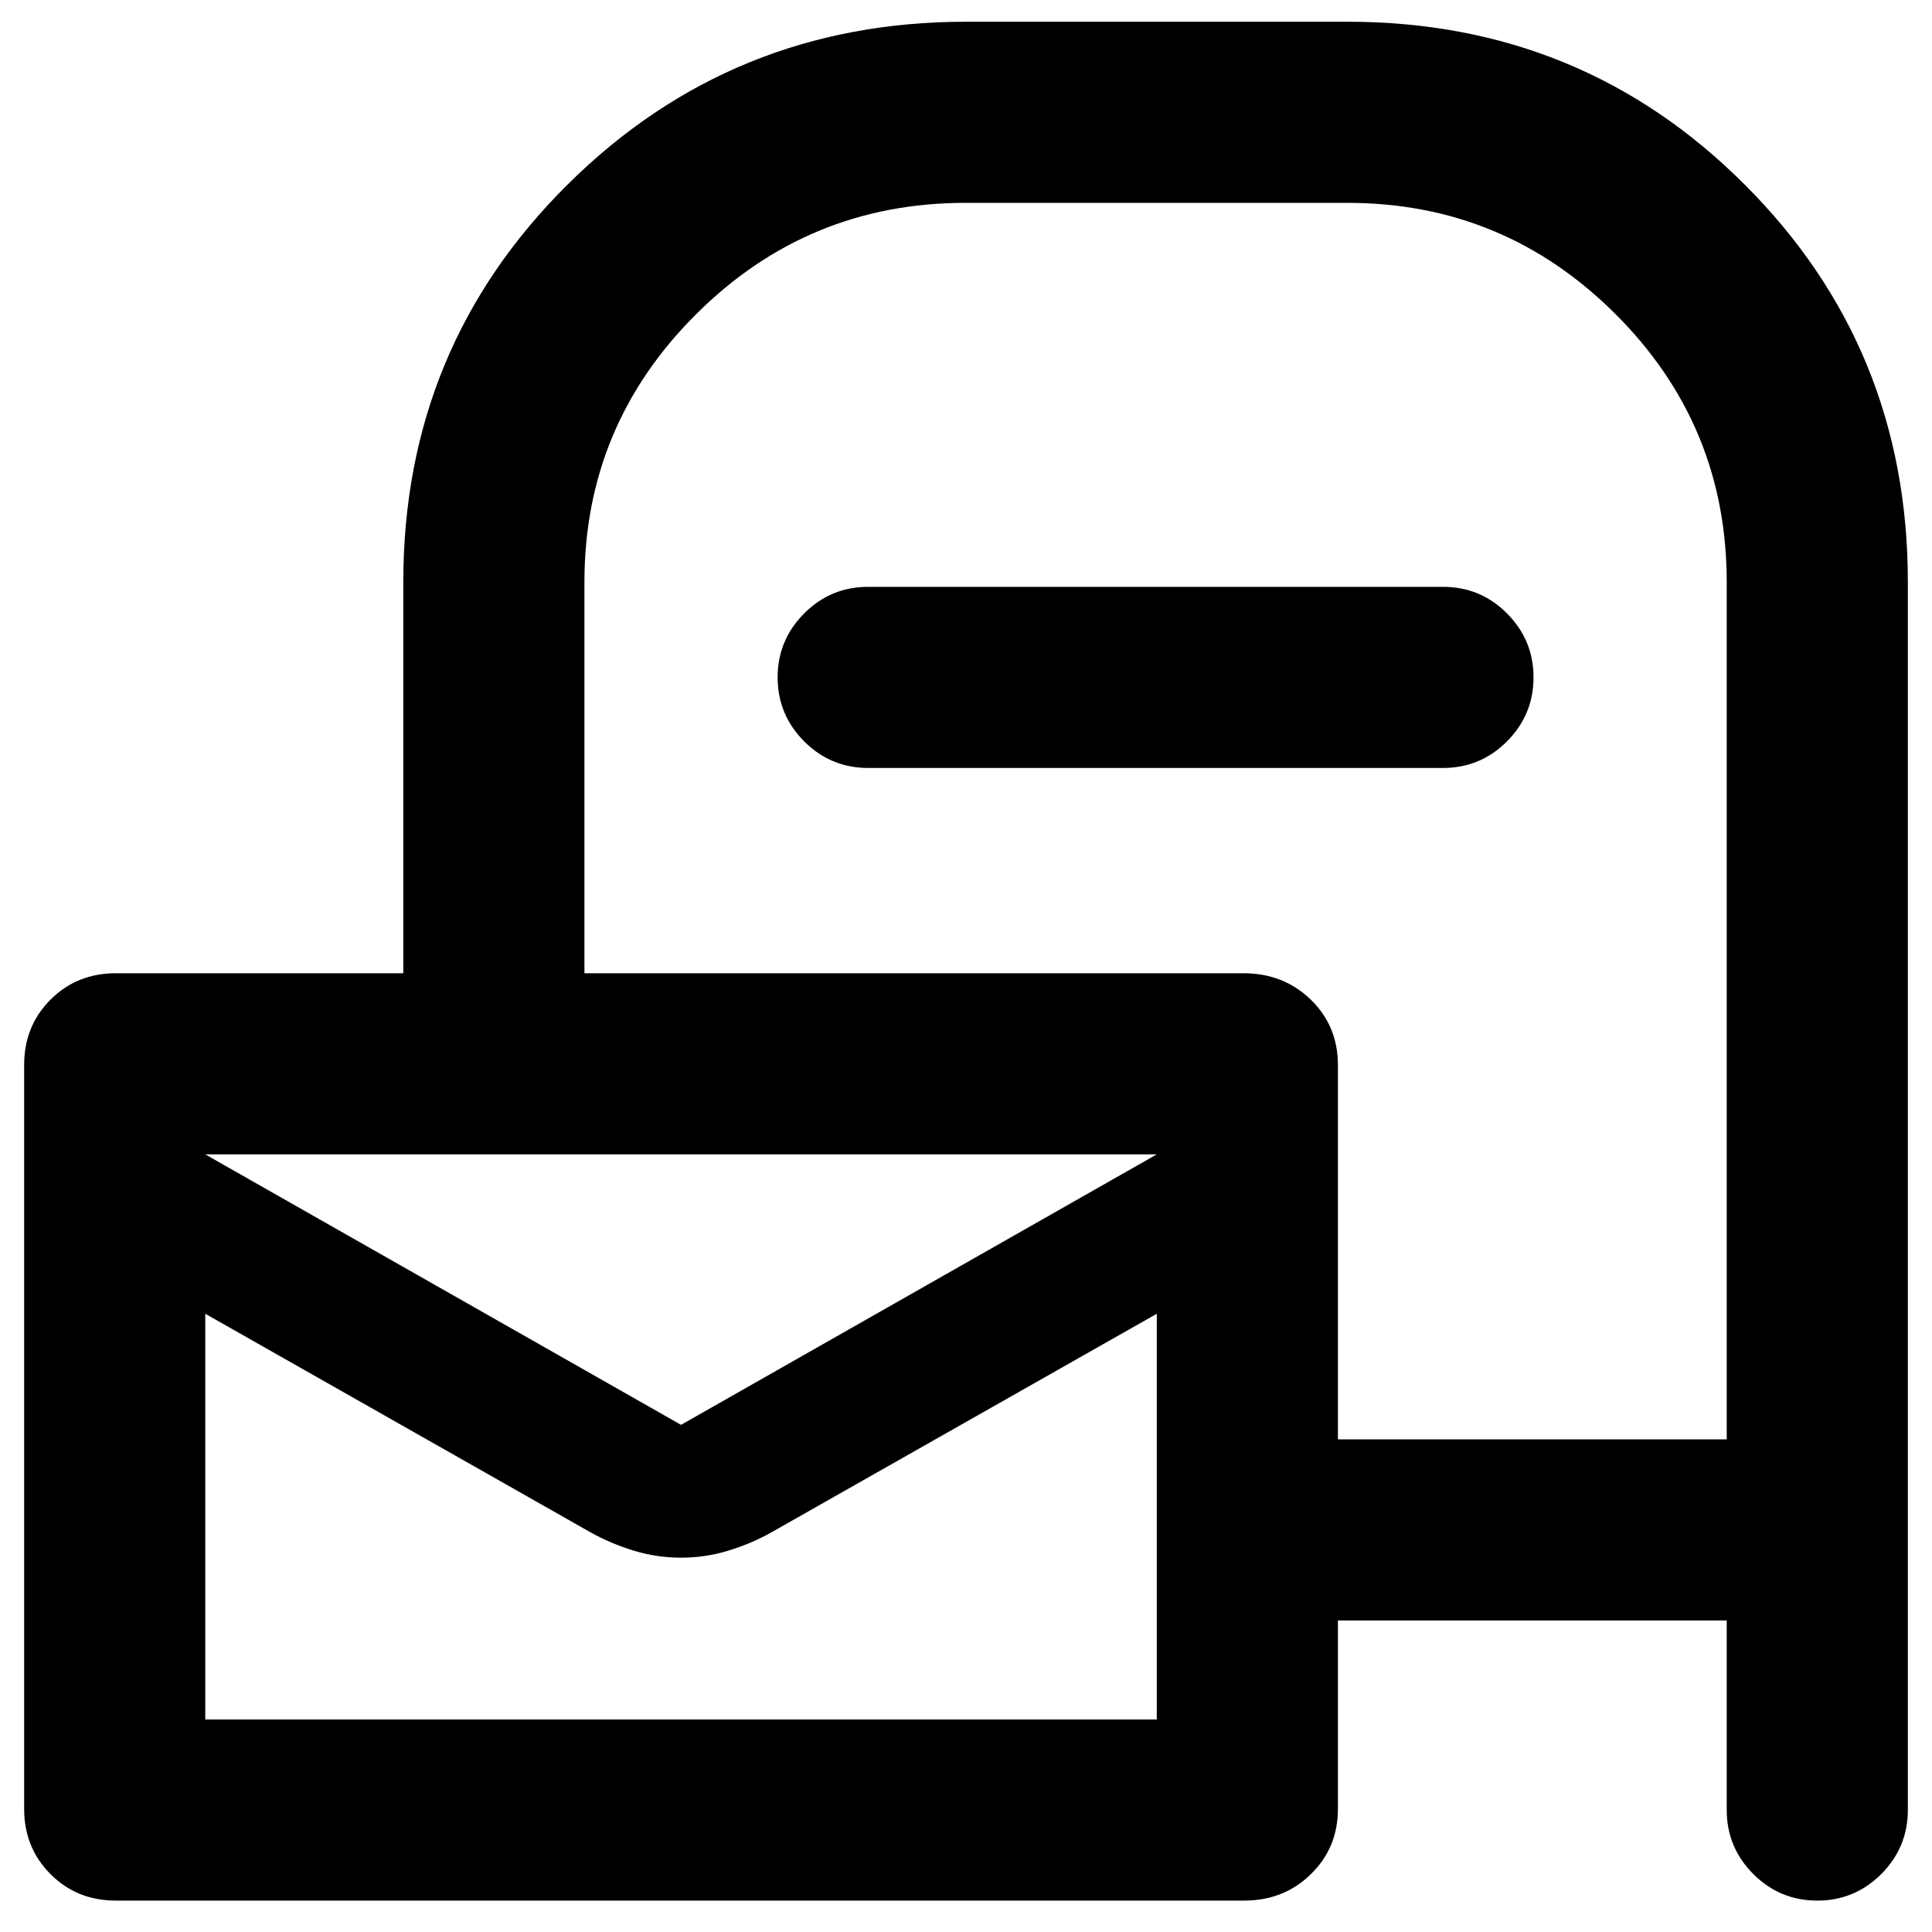 <svg width="20" height="20" viewBox="0 0 20 20" fill="none" xmlns="http://www.w3.org/2000/svg">
<path d="M1.2 19.675C0.931 19.675 0.705 19.584 0.523 19.401C0.341 19.219 0.25 18.994 0.25 18.725V11.025C0.25 10.755 0.341 10.53 0.523 10.348C0.705 10.166 0.931 10.075 1.2 10.075H4.175V6.025C4.175 4.408 4.741 3.037 5.874 1.912C7.007 0.787 8.382 0.225 10 0.225H13.95C15.567 0.225 16.938 0.787 18.062 1.912C19.188 3.037 19.75 4.408 19.75 6.025V18.737C19.75 18.995 19.658 19.216 19.475 19.4C19.292 19.583 19.071 19.675 18.812 19.675C18.554 19.675 18.333 19.583 18.15 19.4C17.967 19.216 17.875 18.995 17.875 18.737V16.775H13.85V18.725C13.85 18.994 13.757 19.219 13.57 19.401C13.384 19.584 13.153 19.675 12.877 19.675H1.2ZM13.85 14.9H17.875V6.026C17.875 4.942 17.491 4.016 16.722 3.25C15.953 2.483 15.029 2.1 13.95 2.1H9.994C8.906 2.1 7.977 2.484 7.206 3.253C6.435 4.021 6.05 4.945 6.05 6.025V10.075H12.873C13.149 10.075 13.381 10.166 13.569 10.348C13.756 10.53 13.85 10.755 13.85 11.025V14.9ZM7.05 14.75L11.975 11.95H2.125L7.05 14.75ZM2.125 17.8H11.975V13.6L7.987 15.862C7.845 15.942 7.695 16.005 7.537 16.053C7.379 16.101 7.217 16.125 7.05 16.125C6.883 16.125 6.721 16.101 6.563 16.053C6.405 16.005 6.255 15.942 6.112 15.862L2.125 13.6V17.8ZM8.988 7.95C8.729 7.95 8.508 7.858 8.325 7.675C8.142 7.491 8.05 7.27 8.05 7.012C8.05 6.754 8.142 6.533 8.325 6.35C8.508 6.166 8.729 6.075 8.988 6.075H14.938C15.196 6.075 15.417 6.166 15.6 6.35C15.783 6.533 15.875 6.754 15.875 7.012C15.875 7.27 15.783 7.491 15.6 7.675C15.417 7.858 15.196 7.95 14.938 7.95H8.988Z" fill="black"/>
</svg>
